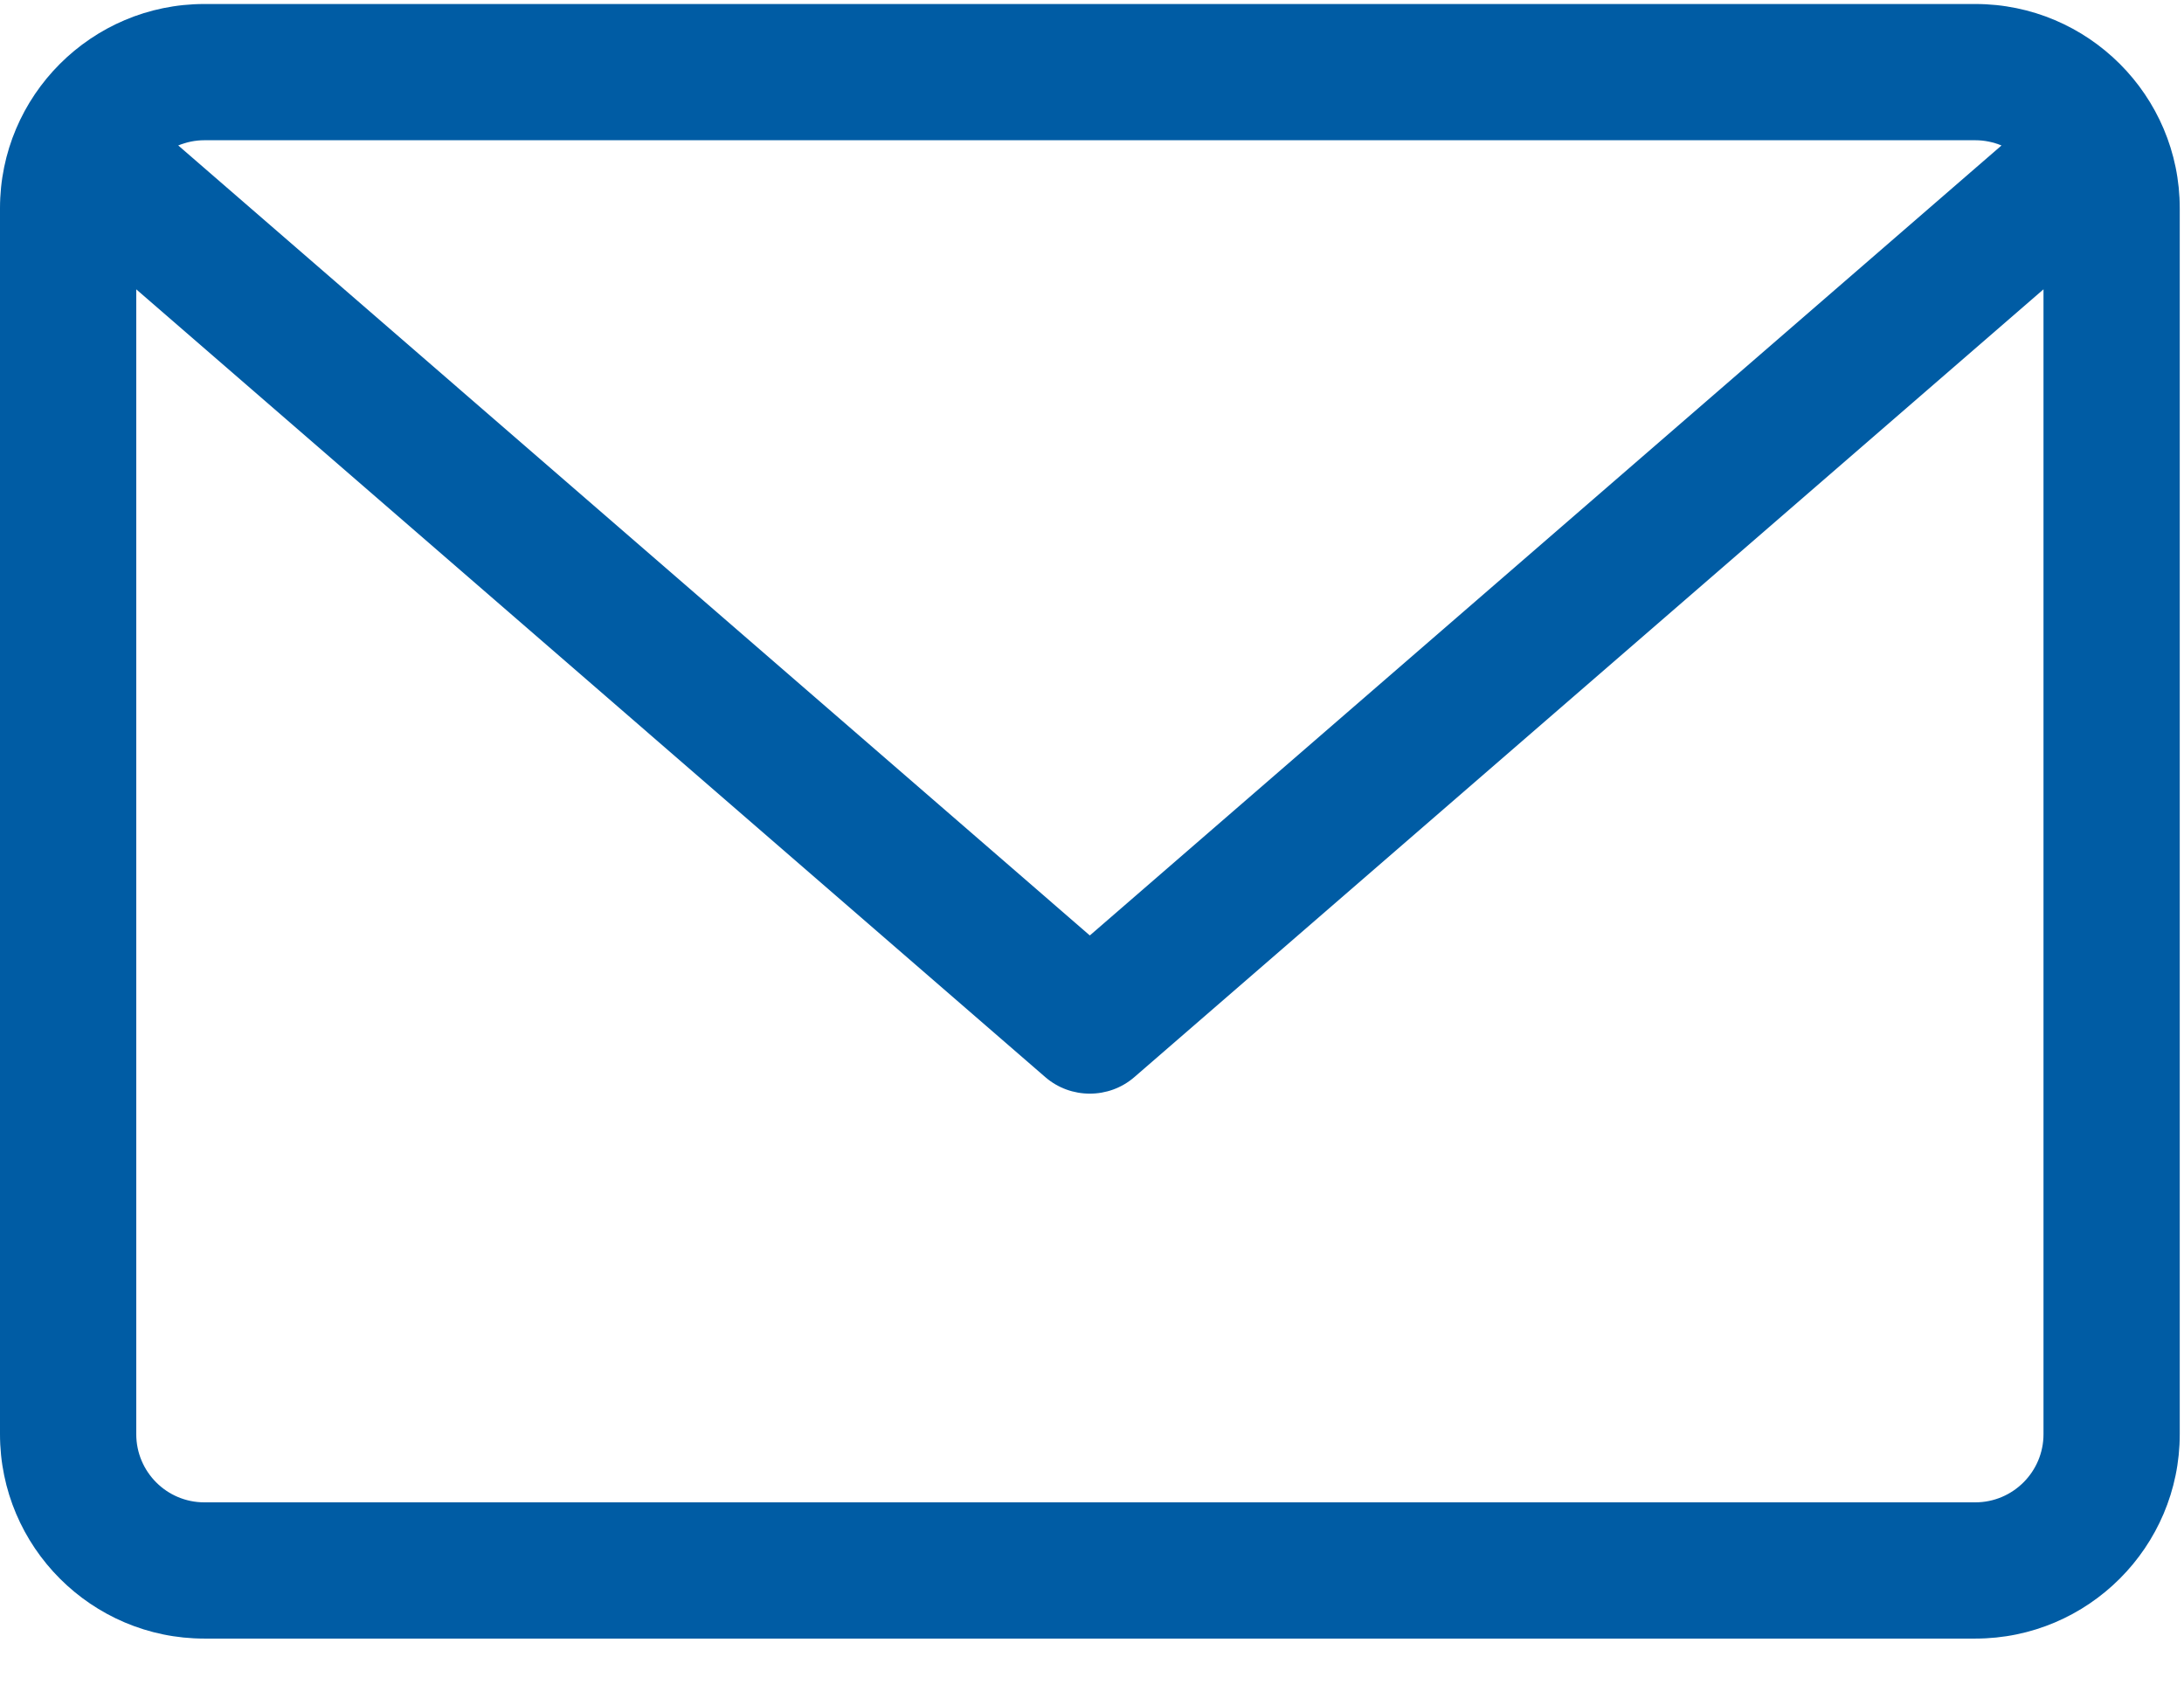 <svg width="18" height="14" viewBox="0 0 18 14" fill="none" xmlns="http://www.w3.org/2000/svg">
<path fill-rule="evenodd" clip-rule="evenodd" d="M16.28 0.033H1.684C0.755 0.033 0 0.788 0 1.717V11.822C0 12.751 0.755 13.507 1.684 13.507H16.28C17.209 13.507 17.965 12.751 17.965 11.822V1.717C17.965 0.788 17.209 0.033 16.28 0.033ZM16.28 1.156C16.357 1.156 16.429 1.172 16.496 1.199L8.982 7.711L1.469 1.199C1.535 1.172 1.608 1.156 1.684 1.156H16.28ZM1.123 11.822C1.123 12.132 1.374 12.384 1.684 12.384H16.28C16.59 12.384 16.842 12.132 16.842 11.822V2.385L9.35 8.878C9.244 8.97 9.113 9.015 8.982 9.015C8.851 9.015 8.72 8.97 8.614 8.878L1.123 2.385V11.822Z" fill="#005CA4"/>
</svg>
